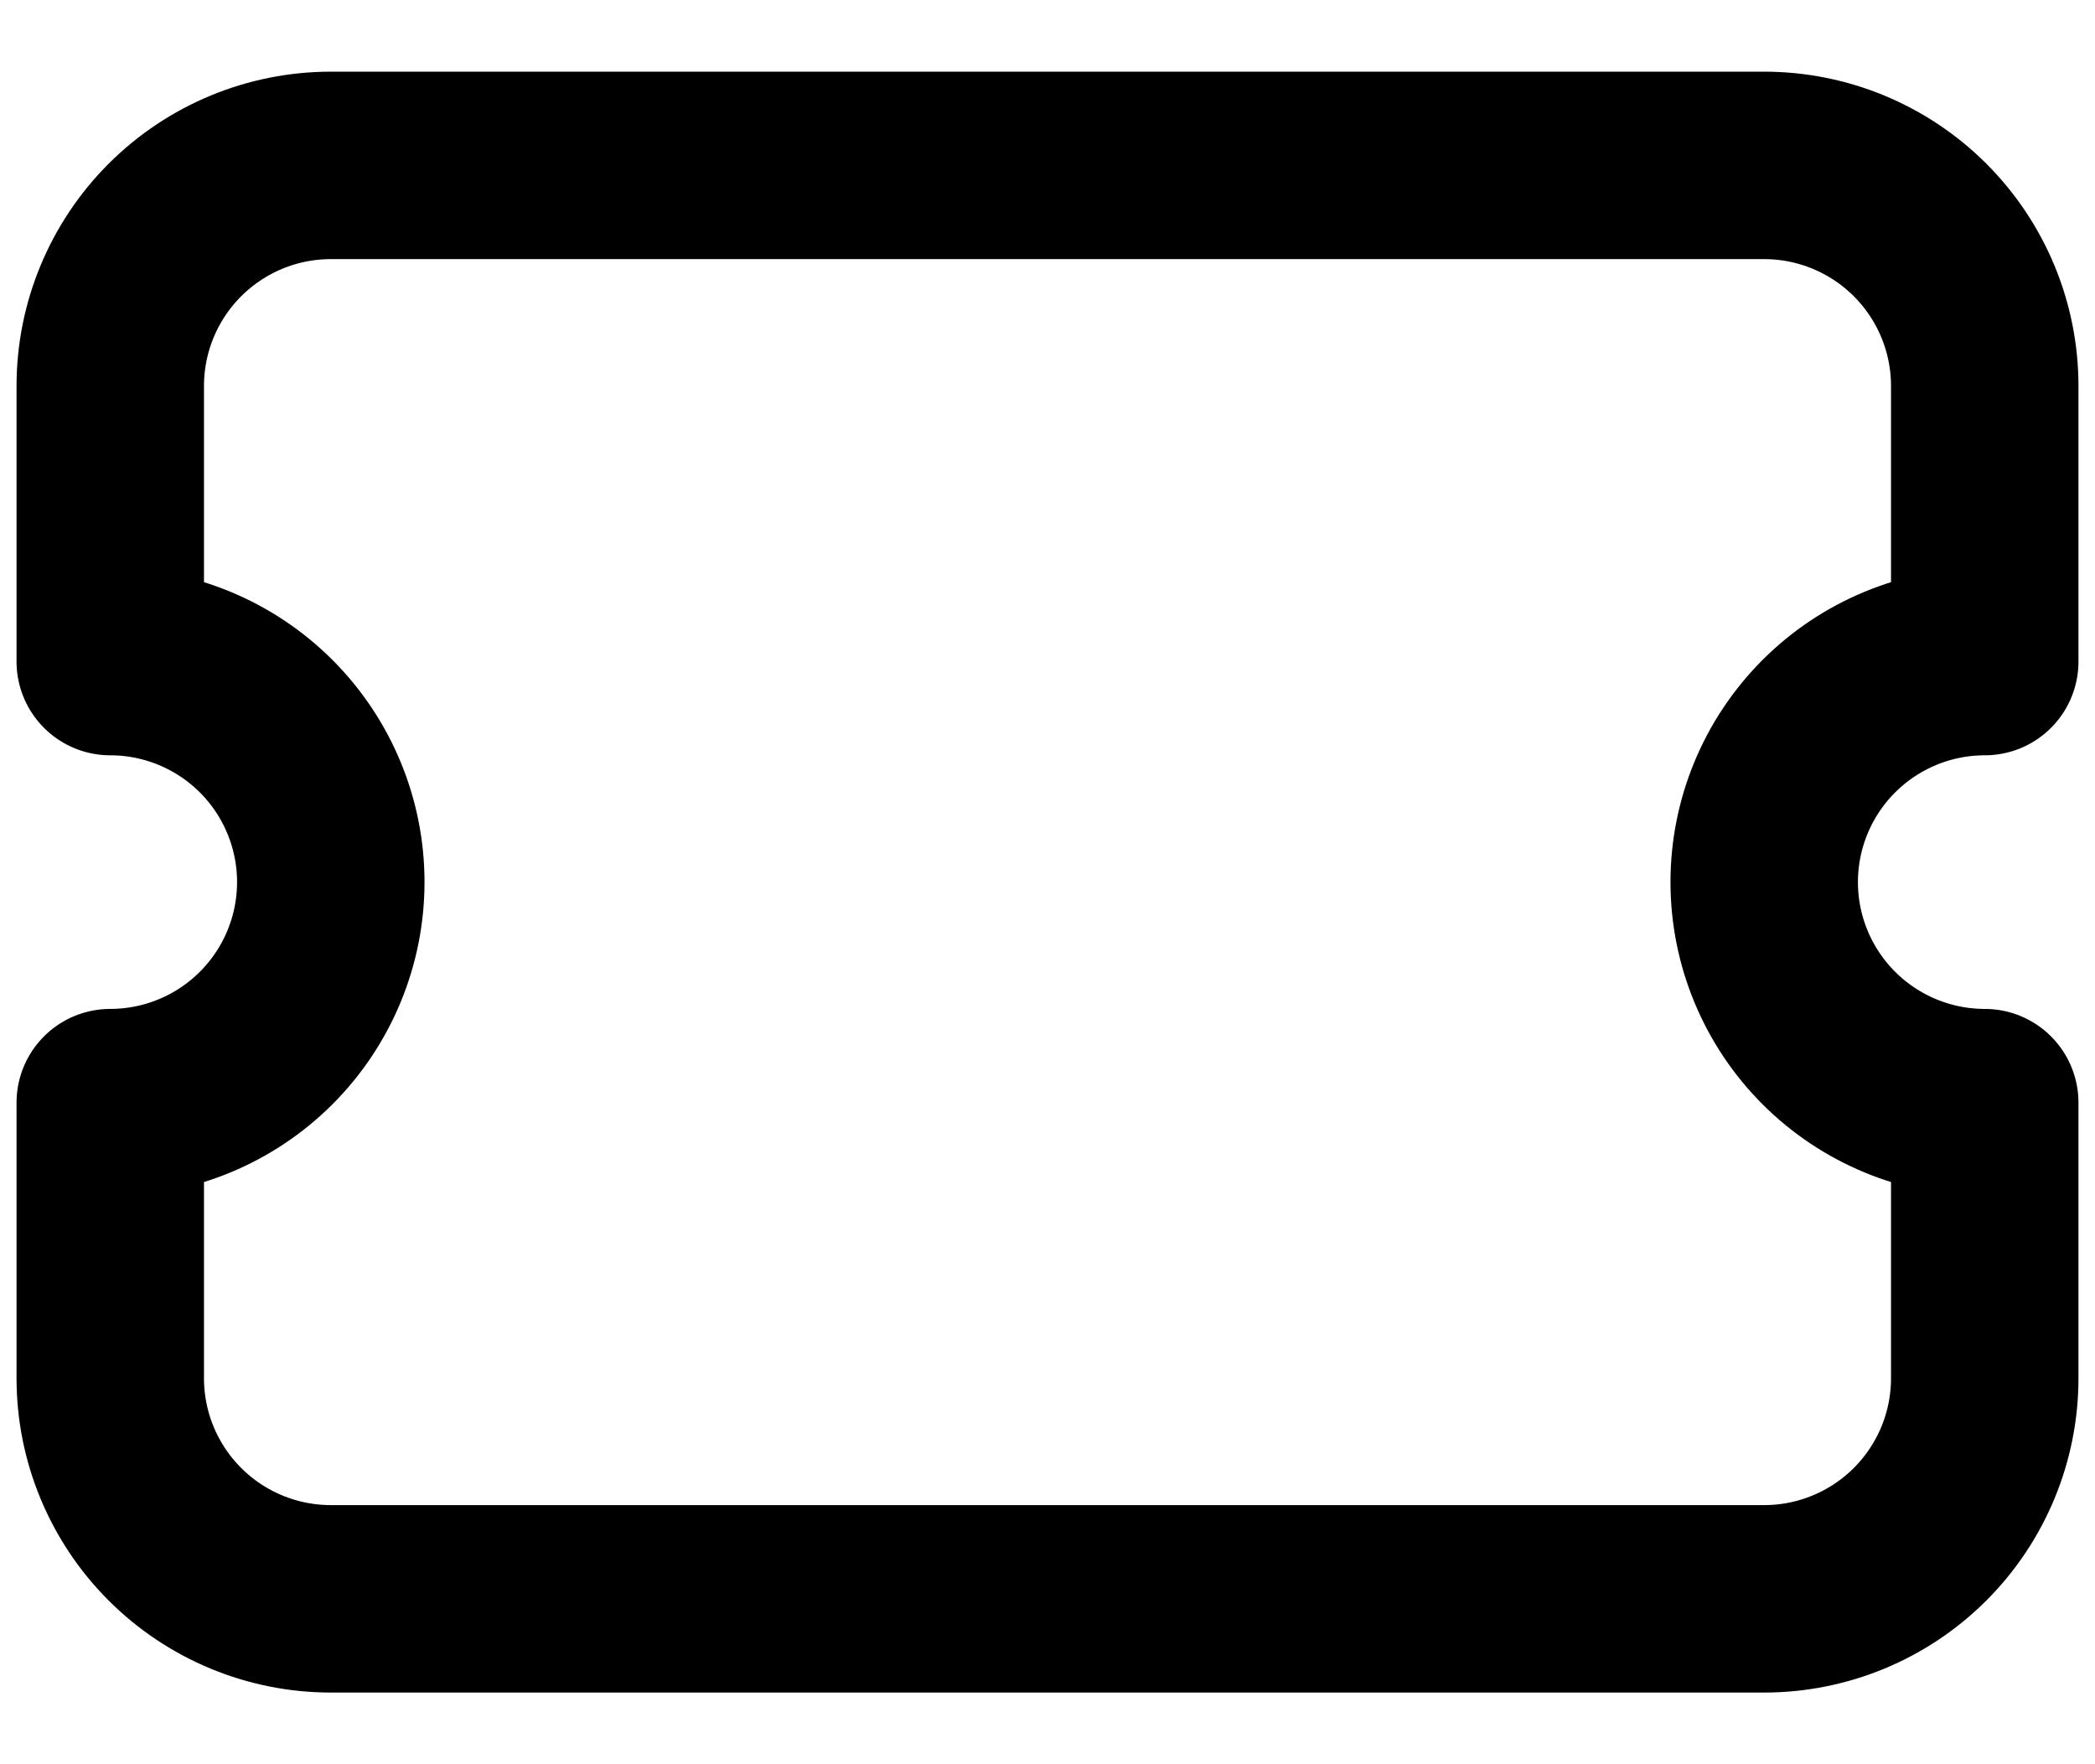 <svg width="19" height="16" viewBox="0 0 19 16" fill="none" xmlns="http://www.w3.org/2000/svg">
<path d="M3 1.5C2.47 1.5 1.961 1.711 1.586 2.086C1.211 2.461 1 2.97 1 3.5V6C1.53 6 2.039 6.211 2.414 6.586C2.789 6.961 3 7.47 3 8C3 8.53 2.789 9.039 2.414 9.414C2.039 9.789 1.53 10 1 10V12.5C1 13.03 1.211 13.539 1.586 13.914C1.961 14.289 2.47 14.5 3 14.5H16C16.53 14.5 17.039 14.289 17.414 13.914C17.789 13.539 18 13.03 18 12.5V10C17.47 10 16.961 9.789 16.586 9.414C16.211 9.039 16 8.53 16 8C16 7.47 16.211 6.961 16.586 6.586C16.961 6.211 17.47 6 18 6V3.5C18 2.97 17.789 2.461 17.414 2.086C17.039 1.711 16.53 1.5 16 1.5H3Z" stroke="black" stroke-width="1.7" stroke-linecap="round" stroke-linejoin="round"/>
</svg>
